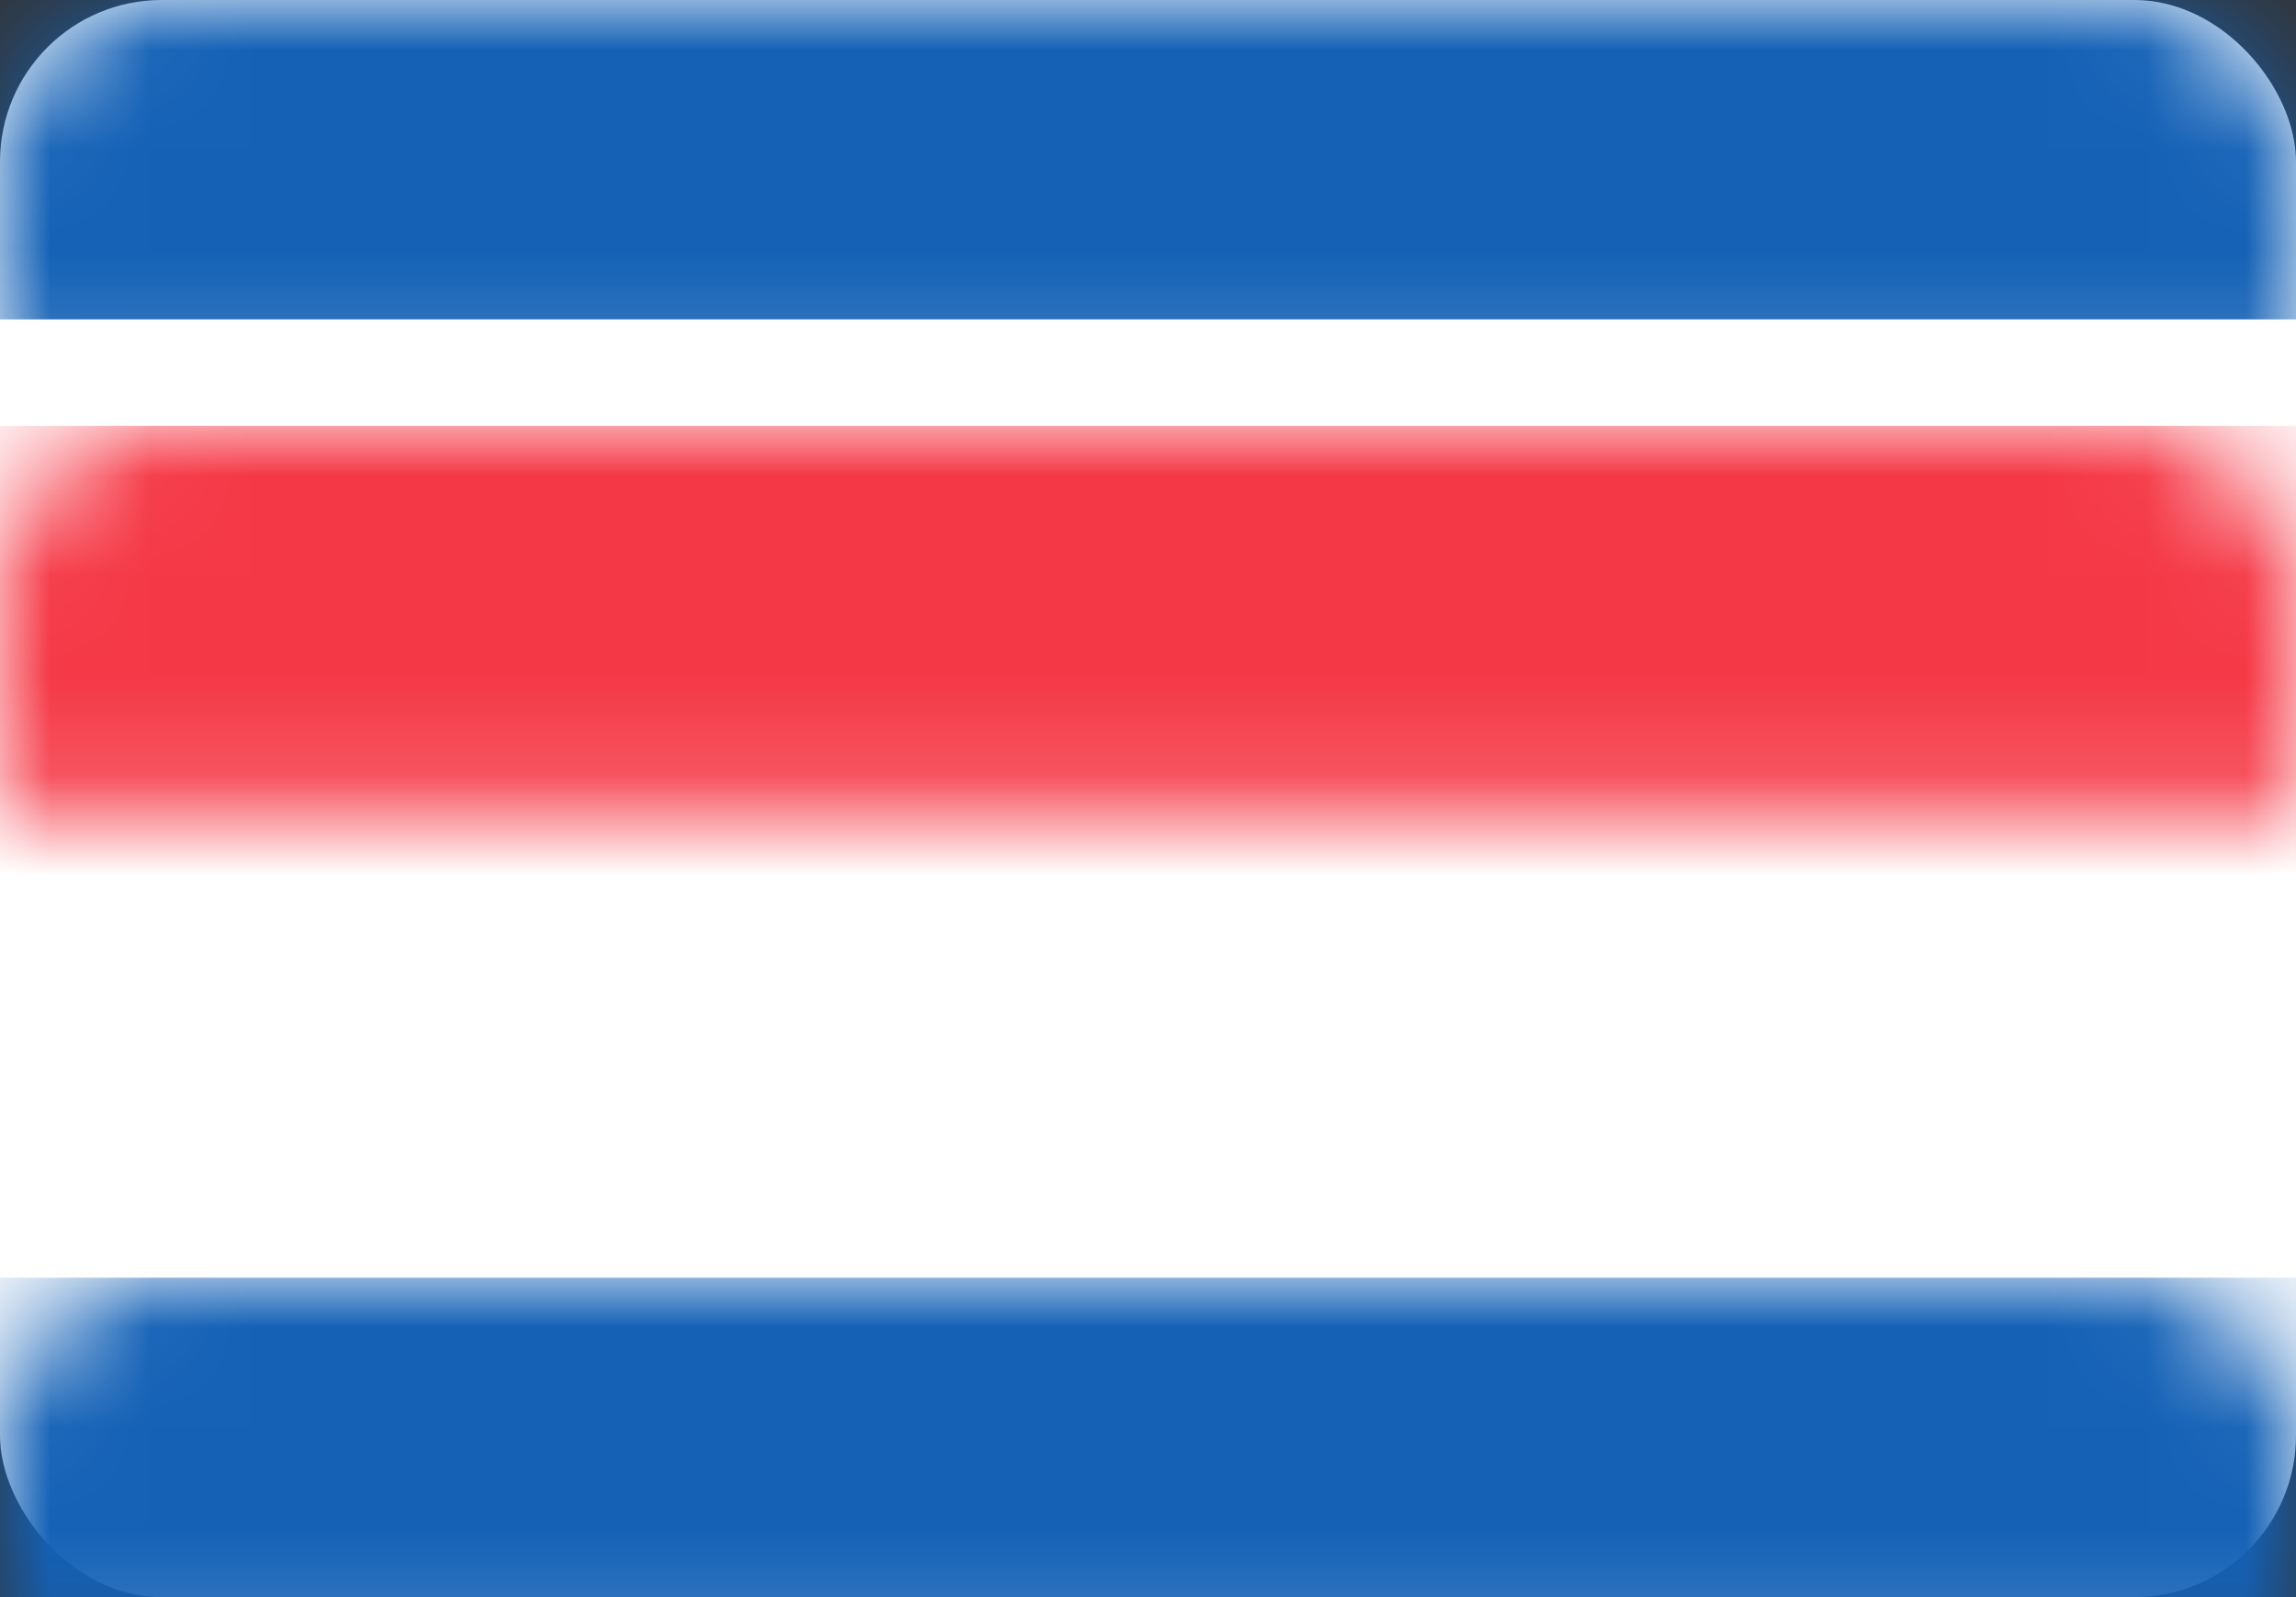 <?xml version="1.0" encoding="UTF-8"?>
<svg width="23px" height="16px" viewBox="0 0 23 16" version="1.1" xmlns="http://www.w3.org/2000/svg" xmlns:xlink="http://www.w3.org/1999/xlink">
    <rect x="0" y="0" width="23" height="16" fill="#333333" stroke="none"/>
    <!-- Generator: Sketch 39.1 (31720) - http://www.bohemiancoding.com/sketch -->
    <title>KP</title>
    <desc>Created with Sketch.</desc>
    <defs>
        <rect id="path-1" x="0" y="0" width="23" height="16" rx="1.62"></rect>
    </defs>
    <g id="Page-1" stroke="none" stroke-width="1" fill="none" fill-rule="evenodd">
        <g id="Flags" transform="translate(-385, -529)">
            <g id="KP" transform="translate(385, 529)">
                <mask id="mask-2" fill="white">
                    <use xlink:href="#path-1"></use>
                </mask>
                <use id="Mask" fill="#FFFFFF" xlink:href="#path-1"></use>
                <rect id="Rectangle-2" fill="#1461B6" mask="url(#mask-2)" x="0" y="0" width="23" height="3.2"></rect>
                <rect id="Rectangle-2" fill="#1461B6" mask="url(#mask-2)" x="0" y="12.8" width="23" height="3.2"></rect>
                <rect id="Rectangle-2" fill="#FFFFFF" mask="url(#mask-2)" x="0" y="3.2" width="23" height="9.6"></rect>
                <rect id="Rectangle-2-Copy-4" fill="#F53846" mask="url(#mask-2)" x="0" y="4.267" width="23" height="7.467"></rect>
                <path d="M8.214,10.667 C9.726,10.667 10.952,9.473 10.952,8 C10.952,6.527 9.726,5.333 8.214,5.333 C6.702,5.333 5.476,6.527 5.476,8 C5.476,9.473 6.702,10.667 8.214,10.667 Z M8.214,9.07 L6.605,10.157 L7.169,8.331 L5.61,7.176 L7.568,7.134 L8.214,5.333 L8.86,7.134 L10.818,7.176 L9.259,8.331 L9.824,10.157 L8.214,9.07 Z" id="Oval-12" fill="#FFFFFF" mask="url(#mask-2)"></path>
            </g>
        </g>
    </g>
</svg>